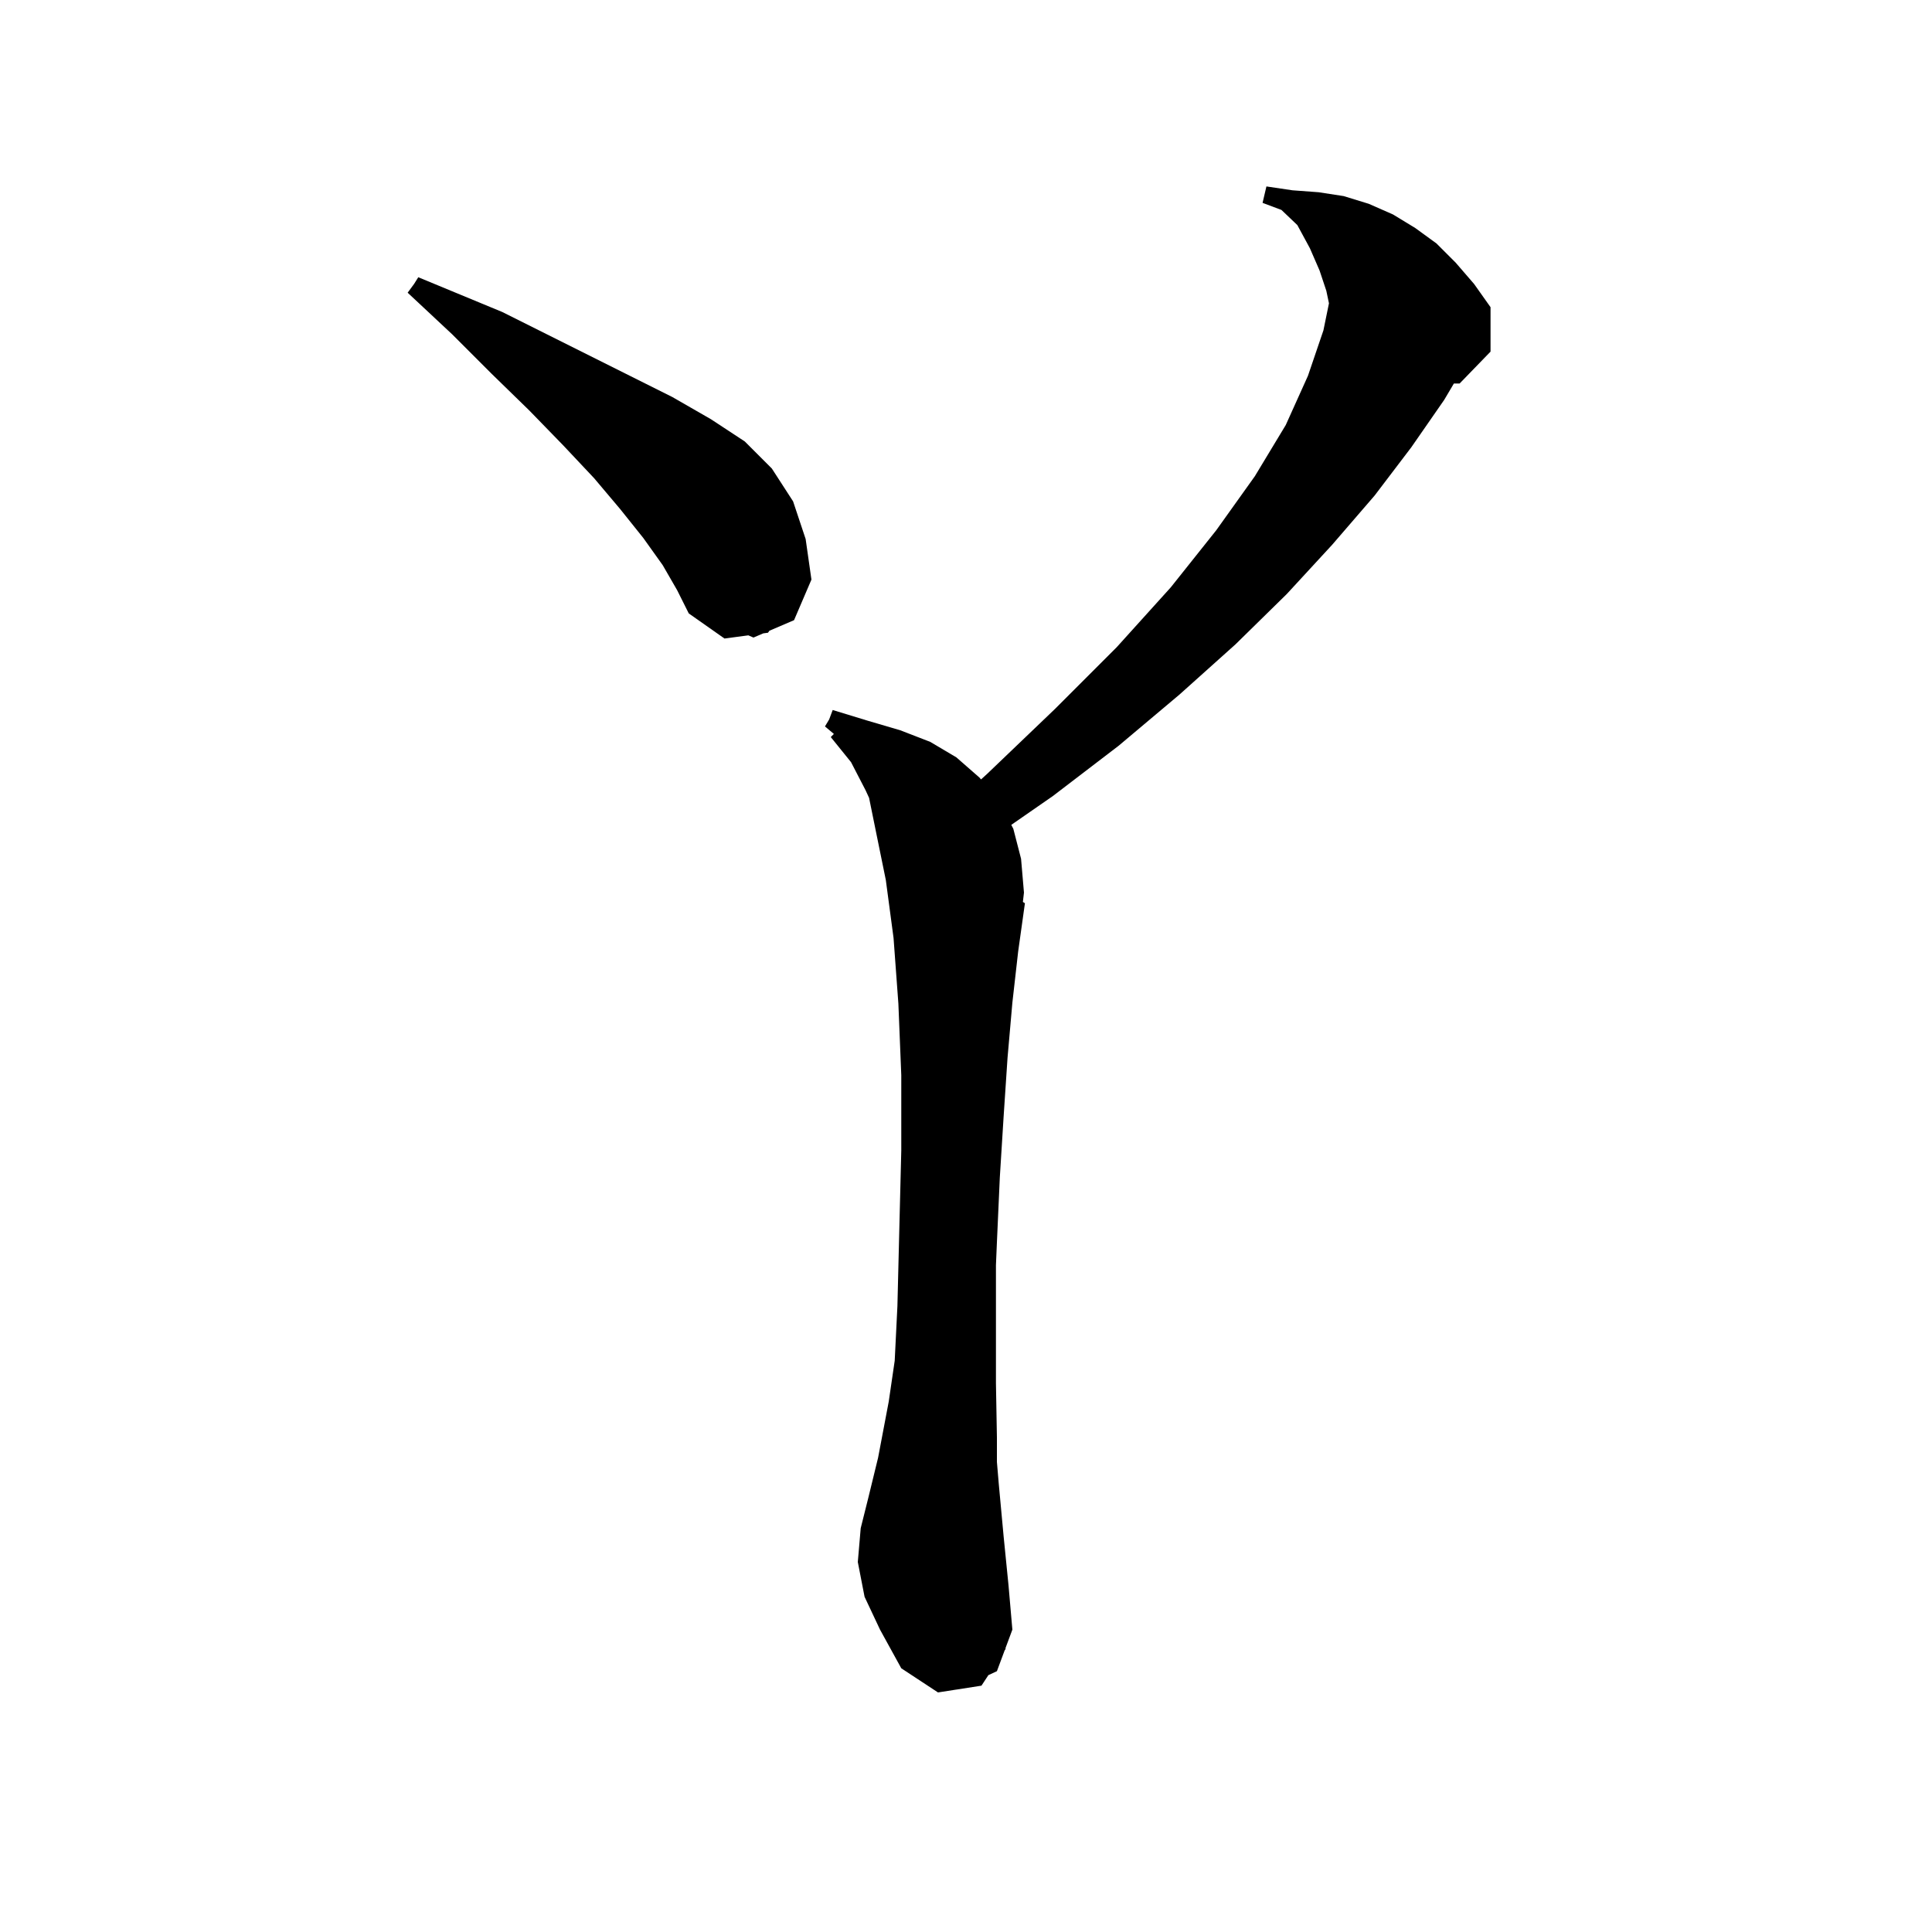 <svg xmlns="http://www.w3.org/2000/svg" xmlns:xlink="http://www.w3.org/1999/xlink" version="1.1" baseProfile="full" viewBox="0 0 200 200" width="200" height="200">
<g fill="black">
<path d="M 104.8 103.8 L 104.3 109.5 L 103.9 115.5 L 103.5 121.9 L 103.2 128.6 L 103.1 130.967 L 103.1 143.2 L 103.2 148.8 L 103.2 151.34 L 103.4 153.7 L 103.9 159.1 L 104.4 164.1 L 104.8 168.7 L 104.087 170.616 L 104.1 170.7 L 103.998 170.855 L 103.2 173.0 L 102.318 173.409 L 101.6 174.5 L 99.136 174.883 L 99.1 174.9 L 99.079 174.892 L 97.1 175.2 L 93.3 172.7 L 91.1 168.7 L 89.5 165.3 L 88.8 161.7 L 89.1 158.2 L 89.9 155.0 L 90.9 150.9 L 92.0 145.1 L 92.62 140.86 L 92.9 135.2 L 93.1 127.1 L 93.3 119.1 L 93.3 111.3 L 93.0 103.9 L 92.5 97.1 L 91.7 91.1 L 90.7 86.2 L 89.967 82.594 L 89.6 81.8 L 88.1 78.9 L 86.0 76.3 L 86.323 75.977 L 85.4 75.2 L 85.833 74.478 L 86.2 73.5 L 89.8 74.6 L 93.2 75.6 L 96.3 76.8 L 99.0 78.4 L 101.4 80.5 L 101.556 80.687 L 102.2 80.1 L 109.2 73.4 L 115.6 67.0 L 121.2 60.8 L 125.9 54.9 L 129.9 49.3 L 133.1 44.0 L 135.4 38.9 L 137.0 34.2 L 137.573 31.398 L 137.3 30.1 L 136.6 28.0 L 135.6 25.7 L 134.3 23.3 L 132.655 21.733 L 130.7 21.0 L 131.1 19.3 L 133.8 19.7 L 136.5 19.9 L 139.1 20.3 L 141.7 21.1 L 144.2 22.2 L 146.5 23.6 L 148.7 25.2 L 150.7 27.2 L 152.6 29.4 L 154.3 31.8 L 154.3 36.4 L 151.1 39.7 L 150.506 39.7 L 149.5 41.4 L 146.1 46.3 L 142.3 51.3 L 137.9 56.4 L 133.2 61.5 L 127.9 66.7 L 122.1 71.9 L 115.8 77.2 L 109.0 82.4 L 104.688 85.39 L 104.9 85.8 L 105.7 88.9 L 106.0 92.4 L 105.889 93.37 L 106.1 93.5 L 105.4 98.5 Z M 79.652 65.292 L 79.5 65.5 L 79.016 65.565 L 78.0 66.0 L 77.466 65.771 L 75.0 66.1 L 71.3 63.5 L 70.1 61.1 L 68.6 58.5 L 66.6 55.7 L 64.2 52.7 L 61.5 49.5 L 58.3 46.1 L 54.8 42.5 L 50.9 38.7 L 46.8 34.6 L 42.2 30.3 L 42.877 29.377 L 43.3 28.7 L 52.0 32.3 L 69.6 41.1 L 73.6 43.4 L 77.1 45.7 L 79.9 48.5 L 82.1 51.9 L 83.4 55.8 L 84.0 60.0 L 82.2 64.2 Z " />
</g>
</svg>
